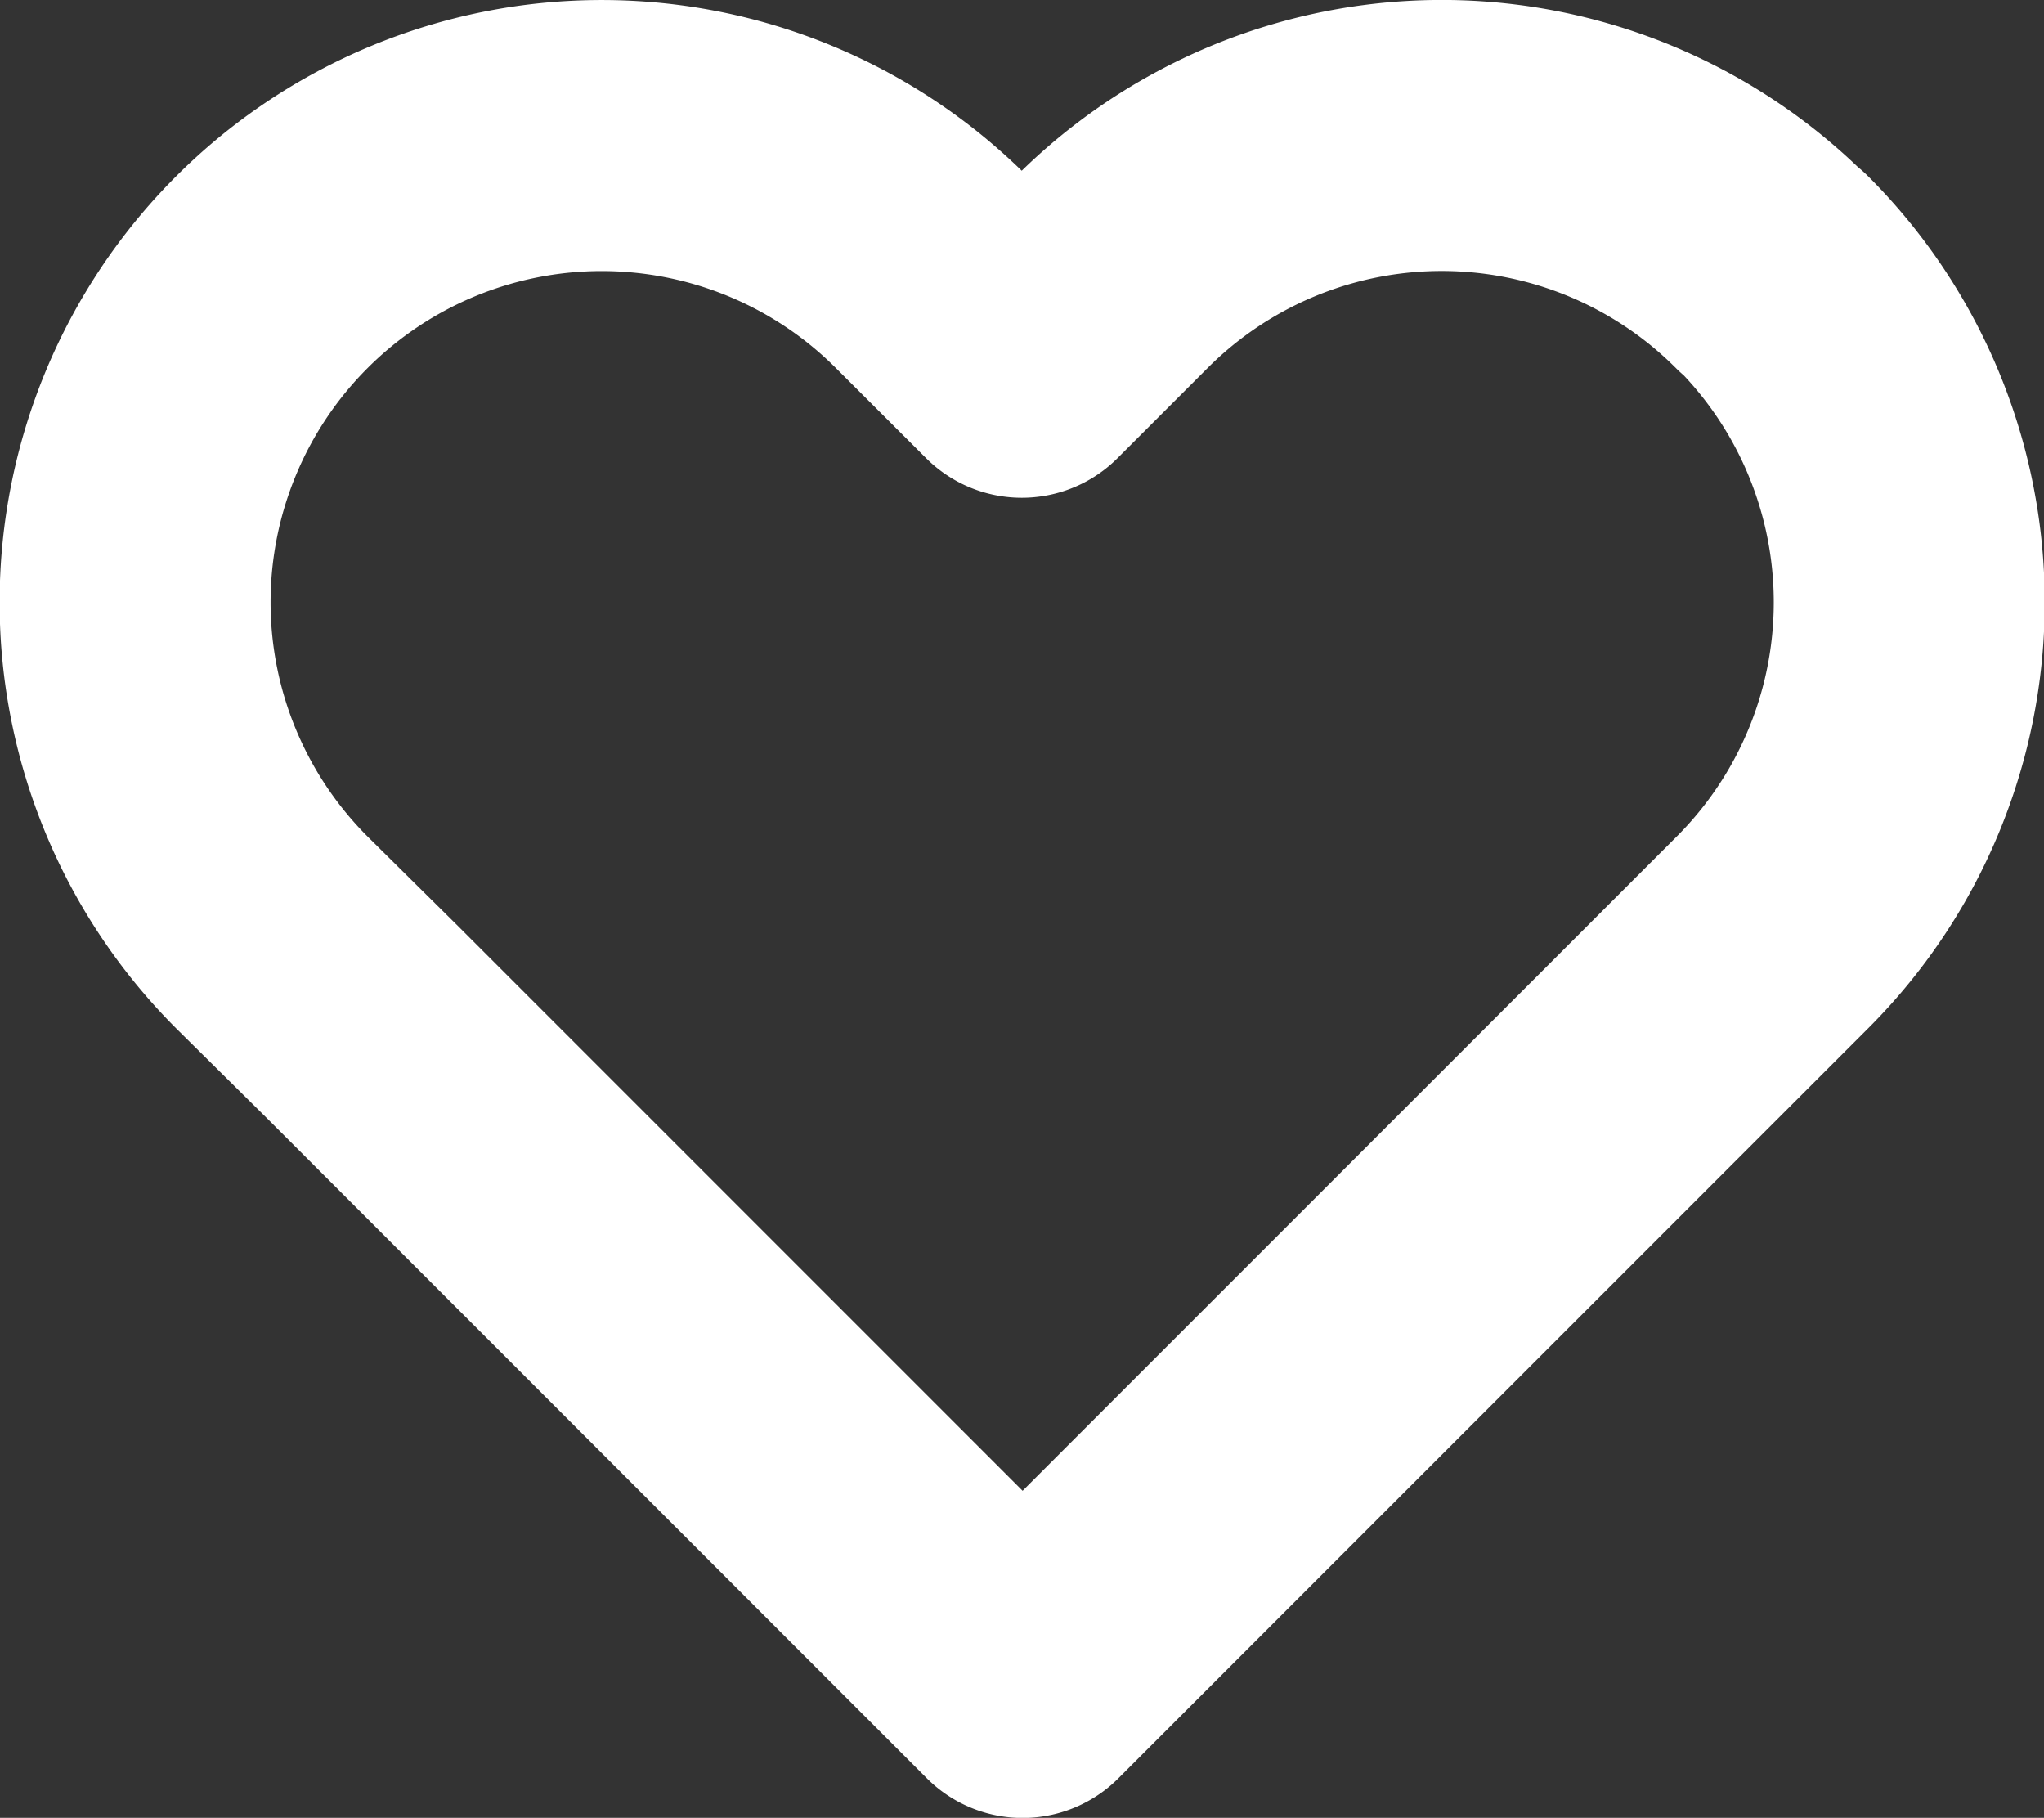 <svg xmlns="http://www.w3.org/2000/svg" width="15.087" height="13.414" viewBox="0 0 15.087 13.414">
  <rect x="0" y="0" width="15.087" height="13.414" fill="#333333" stroke="none"/>
  <path id="icon6" d="M14.4,5.506a3.443,3.443,0,0,0-4.871,0l-.664.664L8.2,5.506a3.444,3.444,0,1,0-4.871,4.871L4,11.041l4.871,4.871,4.871-4.871.664-.664a3.443,3.443,0,0,0,0-4.871Z" transform="translate(-1.323 -3.497)" fill="none" stroke="#fff" stroke-linecap="round" stroke-linejoin="round" stroke-width="2"/>
</svg>
